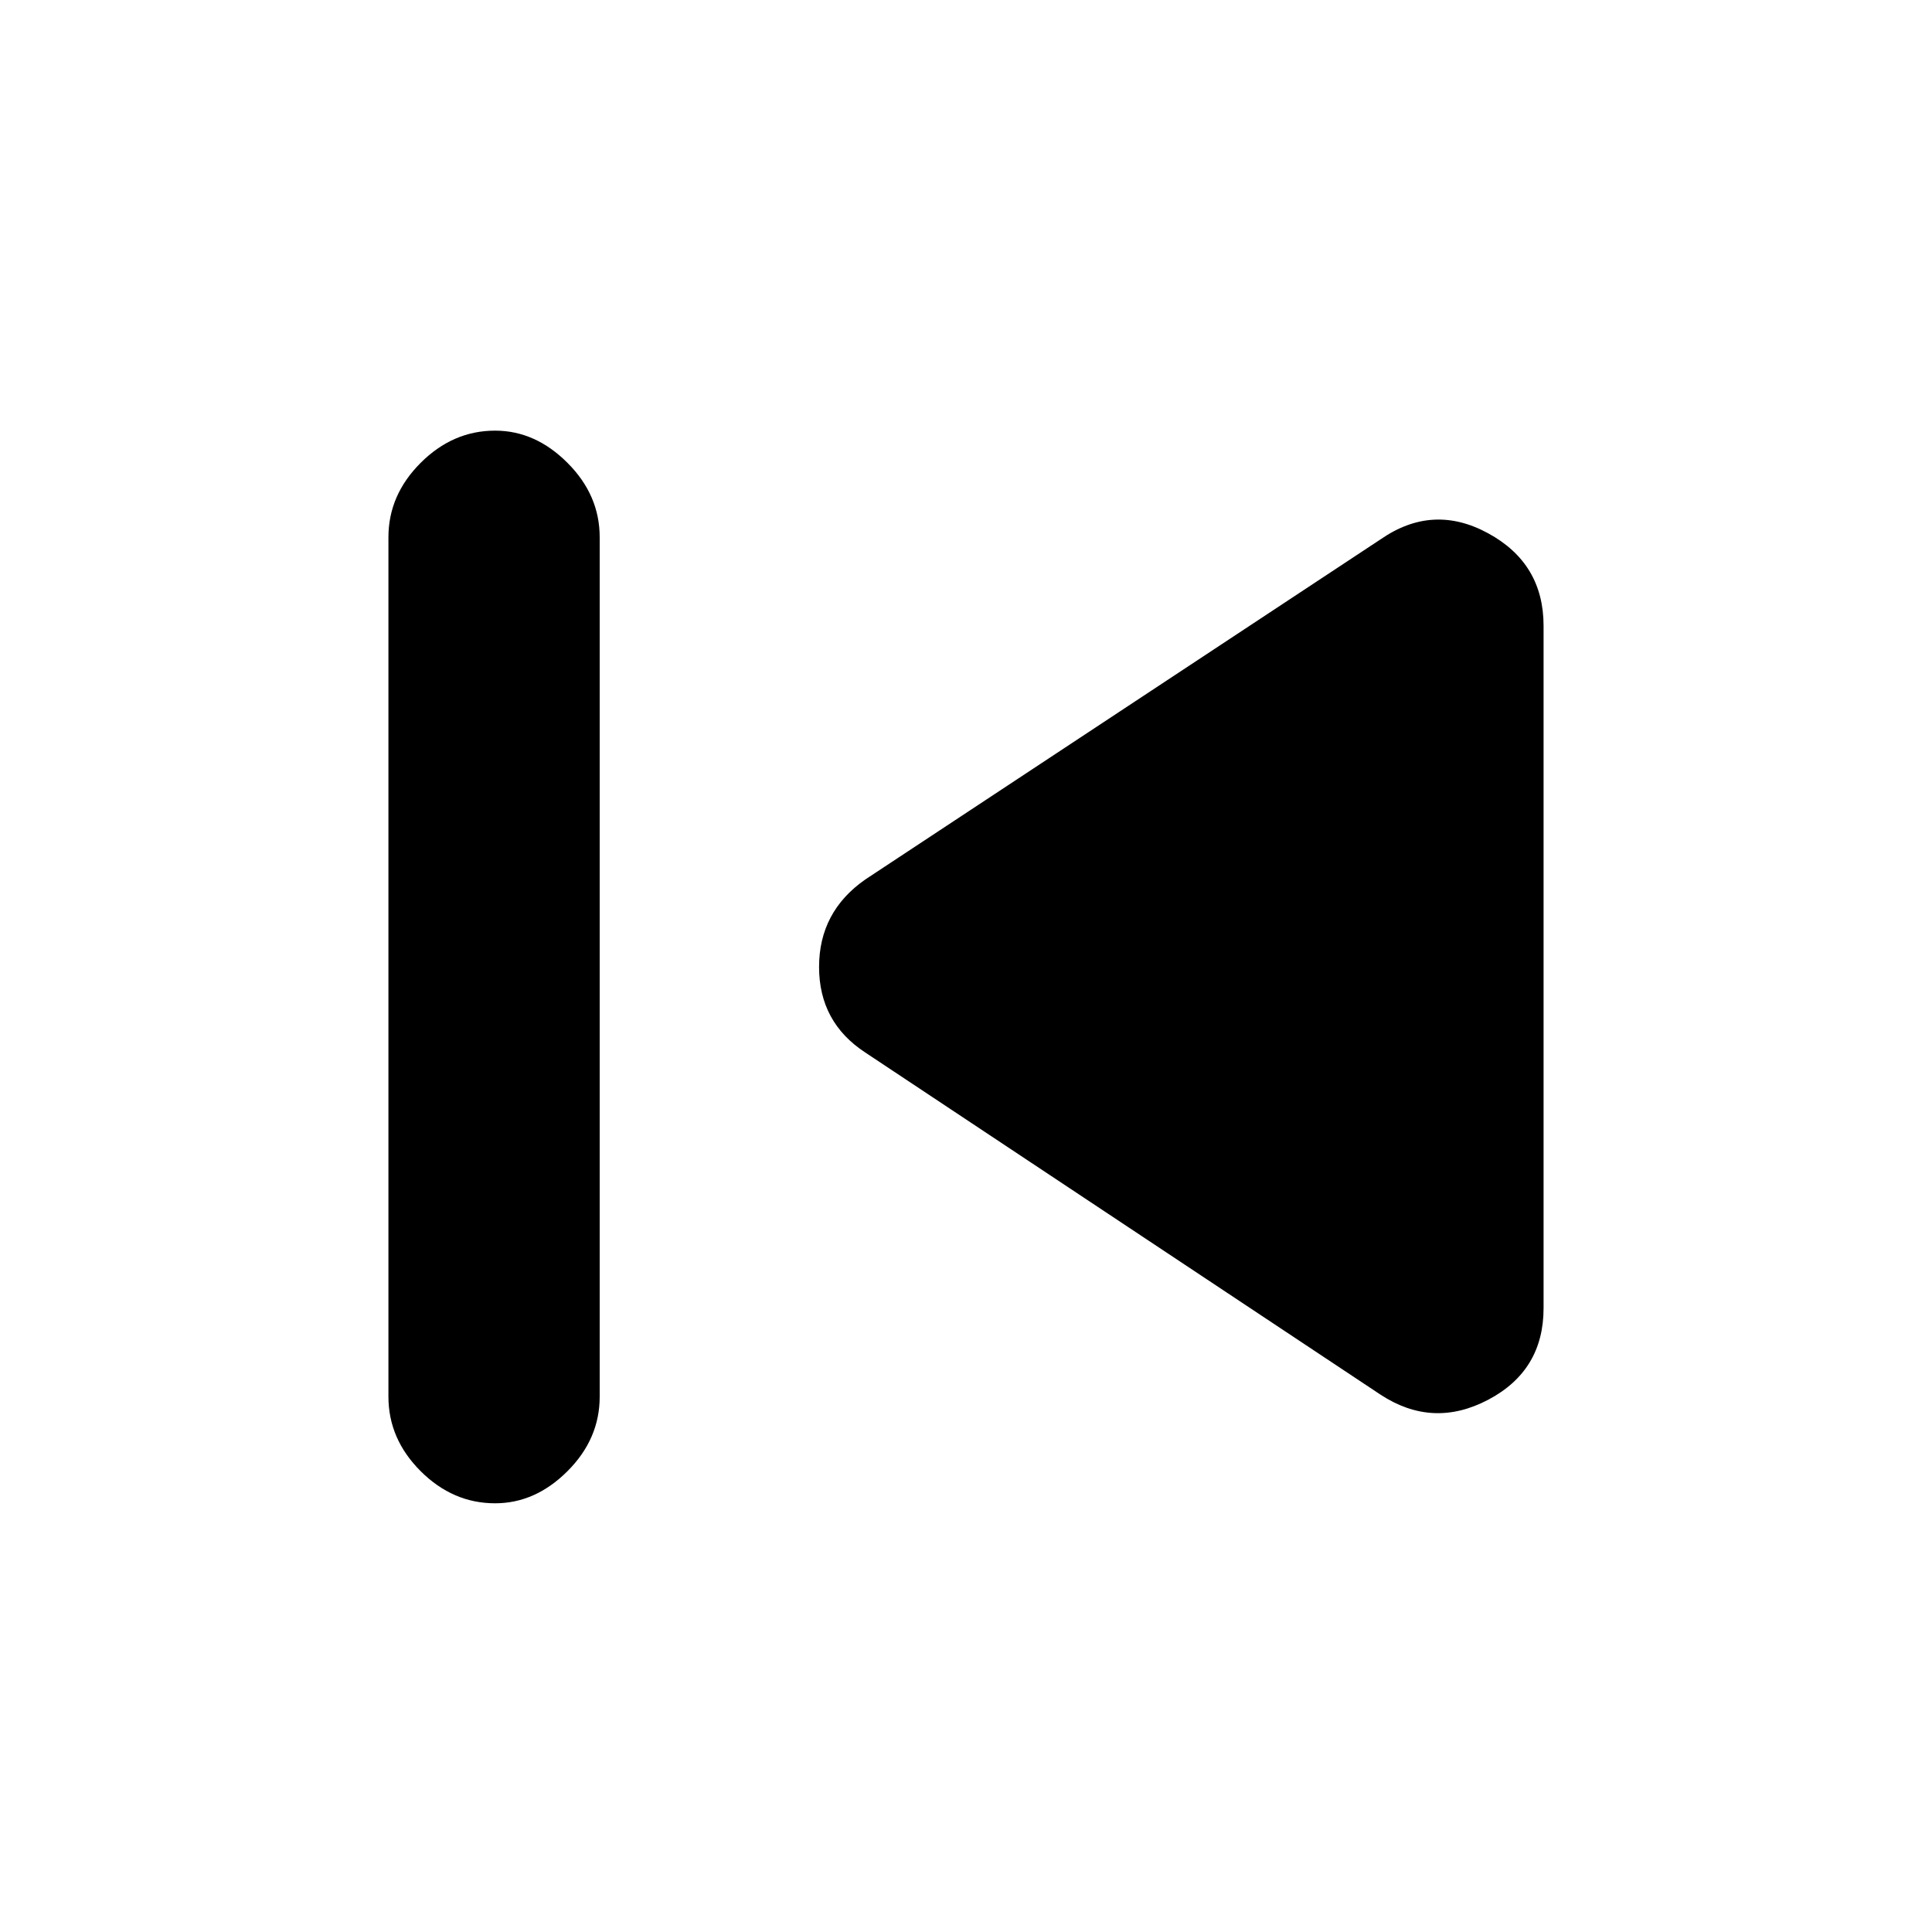 <svg xmlns="http://www.w3.org/2000/svg" height="20" width="20"><path d="M5.125 15.562q-.437 0-.771-.333-.333-.333-.333-.771V5.562q0-.437.333-.77.334-.334.771-.334.417 0 .75.334.333.333.333.77v8.896q0 .438-.333.771t-.75.333Zm9.167-1.124-5.334-3.542q-.479-.313-.479-.886 0-.572.479-.906l5.334-3.521q.541-.375 1.114-.062.573.312.573.958v7.063q0 .646-.573.948-.573.302-1.114-.052Z"/></svg>